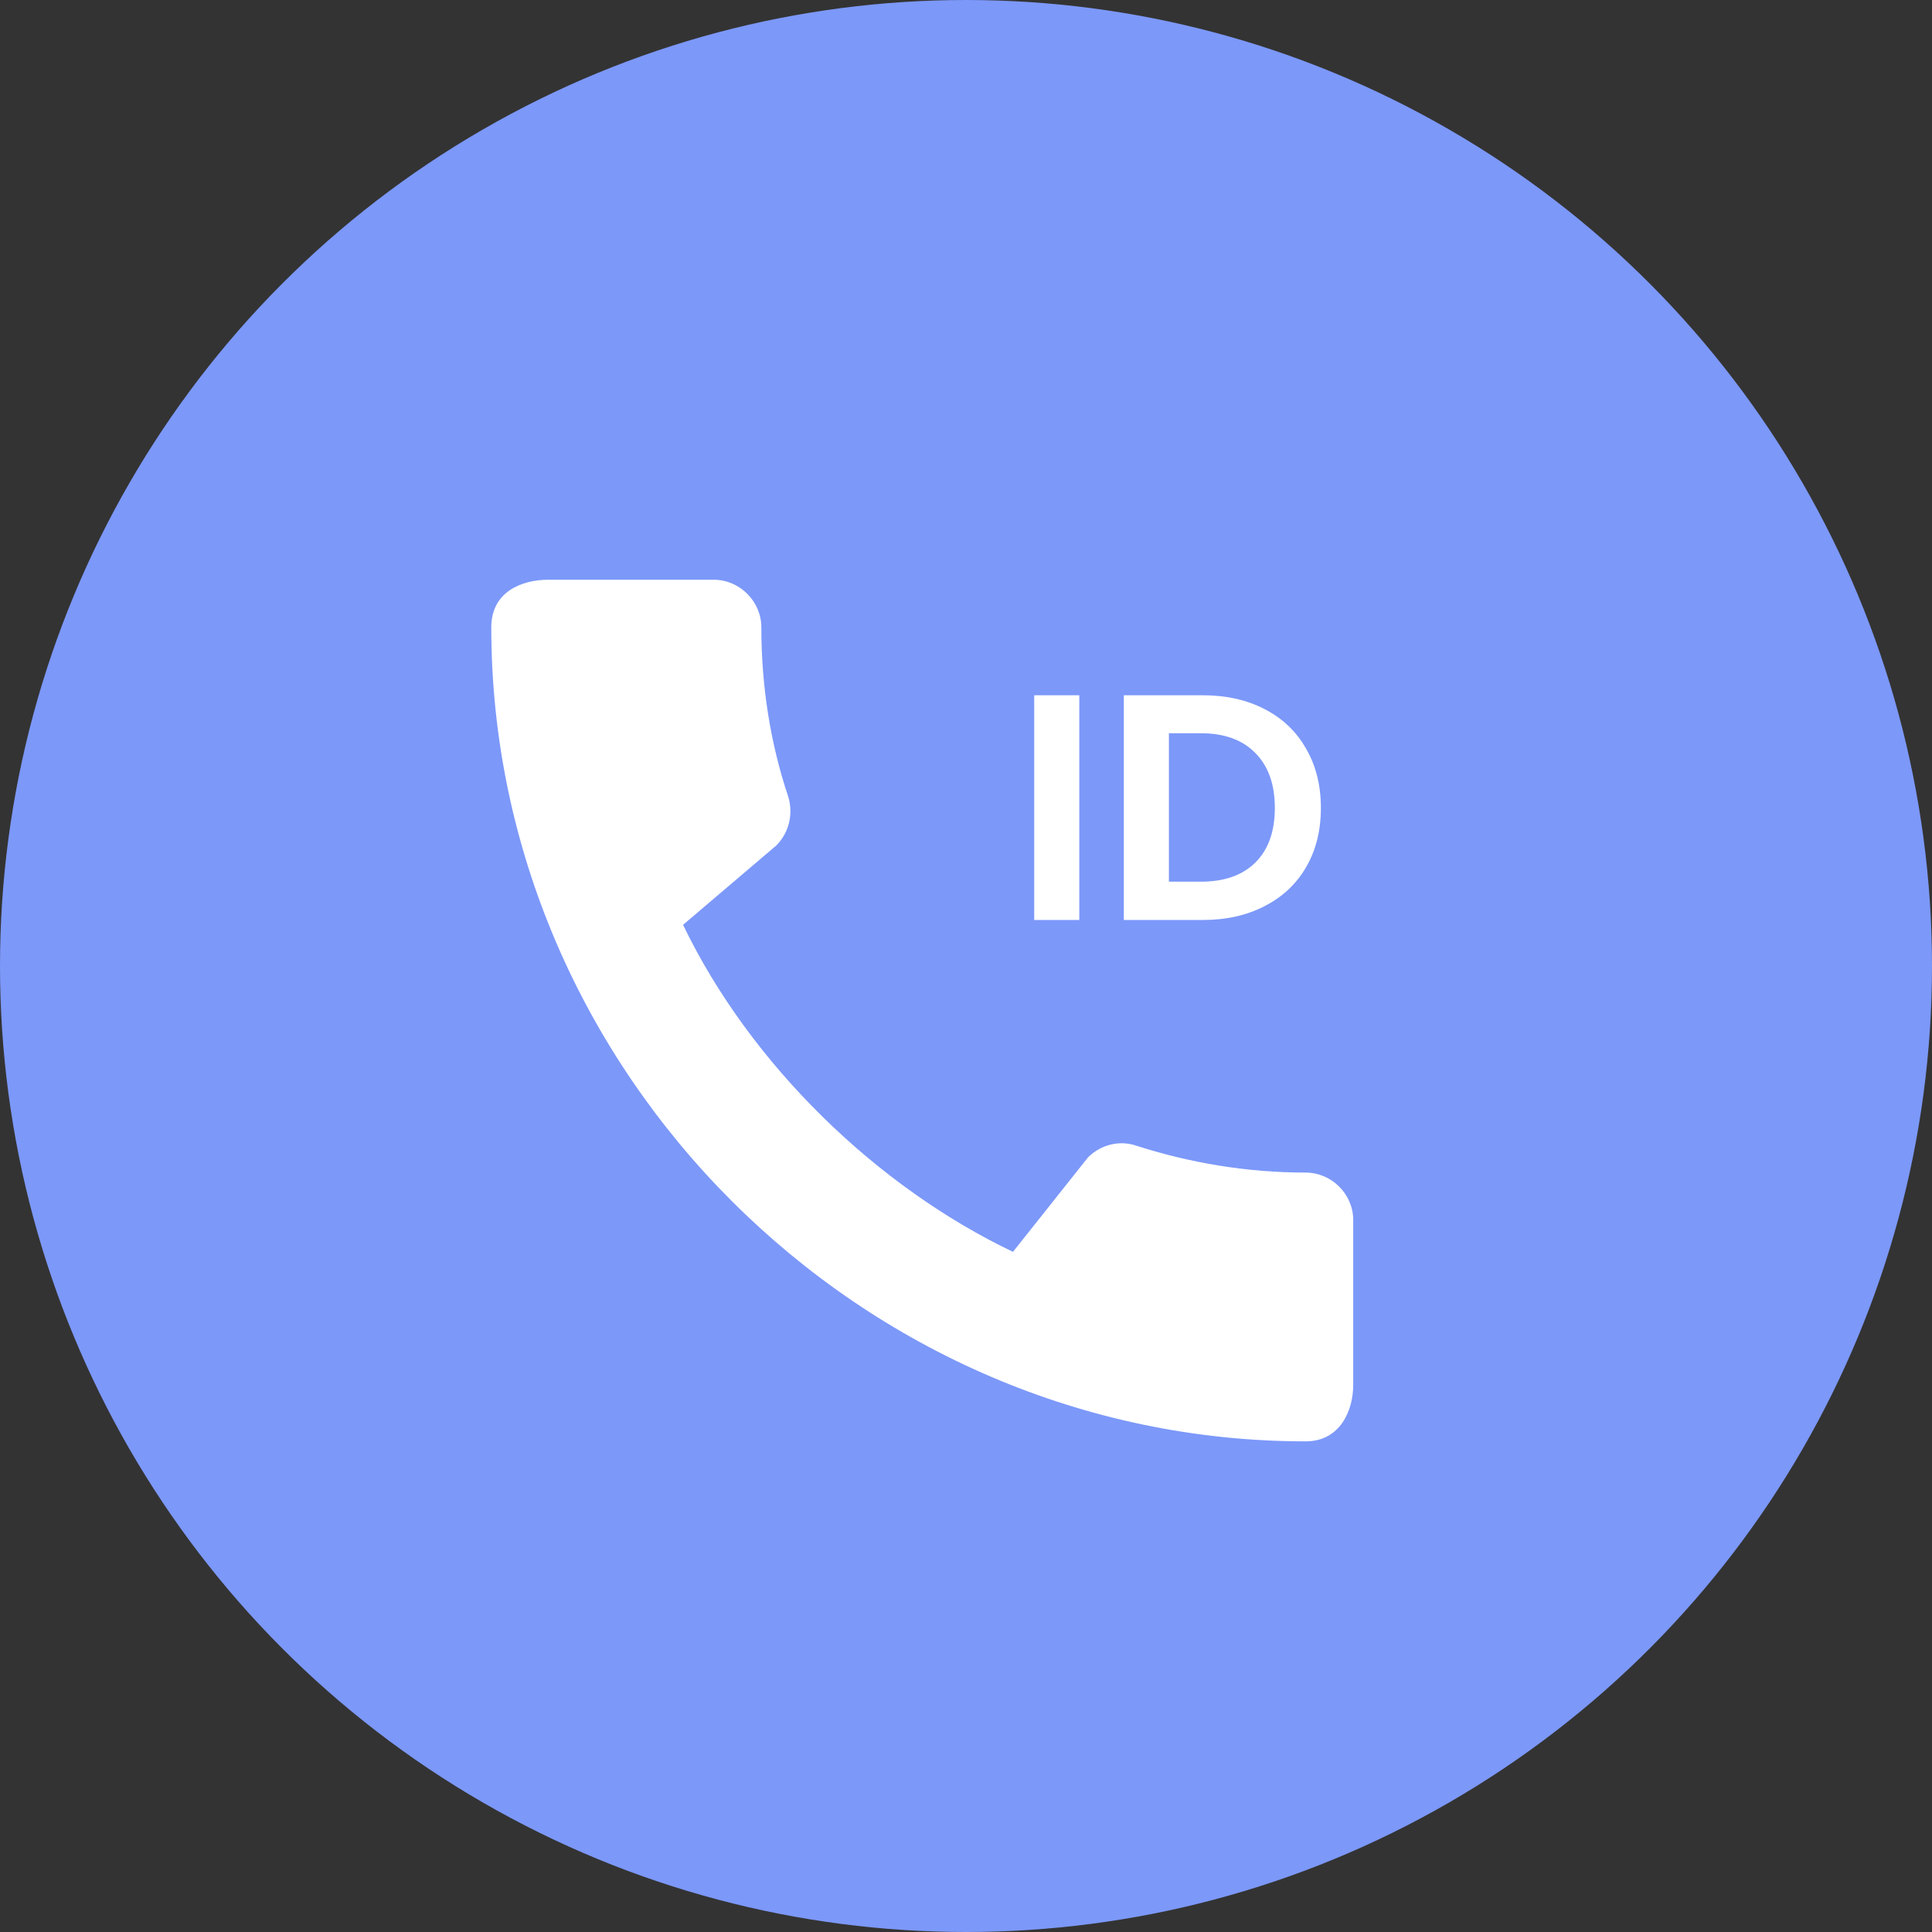 <svg width="42" height="42" viewBox="0 0 42 42" fill="none" xmlns="http://www.w3.org/2000/svg">
<rect x="0" y="0" width="42" height="42" fill="#333333" stroke="none"/>
<circle cx="21" cy="21" r="21" fill="#7C98F9"/>
<g clip-path="url(#clip0_2_269)">
<path d="M28.384 25.491C27.105 25.491 25.867 25.28 24.707 24.908C24.341 24.781 23.934 24.88 23.652 25.161L22.021 27.214C19.075 25.808 16.319 23.157 14.849 20.105L16.881 18.376C17.163 18.087 17.247 17.68 17.134 17.314C16.748 16.161 16.551 14.923 16.551 13.637C16.551 13.074 16.08 12.603 15.517 12.603H11.917C11.355 12.603 10.68 12.856 10.68 13.637C10.68 23.305 18.723 31.334 28.384 31.334C29.123 31.334 29.418 30.68 29.418 30.104V26.511C29.411 25.955 28.947 25.491 28.384 25.491Z" fill="white"/>
<path d="M23.463 15.114V20H22.483V15.114H23.463ZM26.139 15.114C26.653 15.114 27.103 15.214 27.49 15.415C27.882 15.616 28.183 15.903 28.393 16.276C28.608 16.645 28.715 17.074 28.715 17.564C28.715 18.054 28.608 18.483 28.393 18.852C28.183 19.216 27.882 19.498 27.49 19.699C27.103 19.9 26.653 20 26.139 20H24.431V15.114H26.139ZM26.104 19.167C26.618 19.167 27.014 19.027 27.294 18.747C27.574 18.467 27.714 18.073 27.714 17.564C27.714 17.055 27.574 16.659 27.294 16.374C27.014 16.085 26.618 15.94 26.104 15.94H25.411V19.167H26.104Z" fill="white"/>
</g>
<defs>
<clipPath id="clip0_2_269">
<rect width="36" height="36" fill="white" transform="translate(3 3)"/>
</clipPath>
</defs>
</svg>
